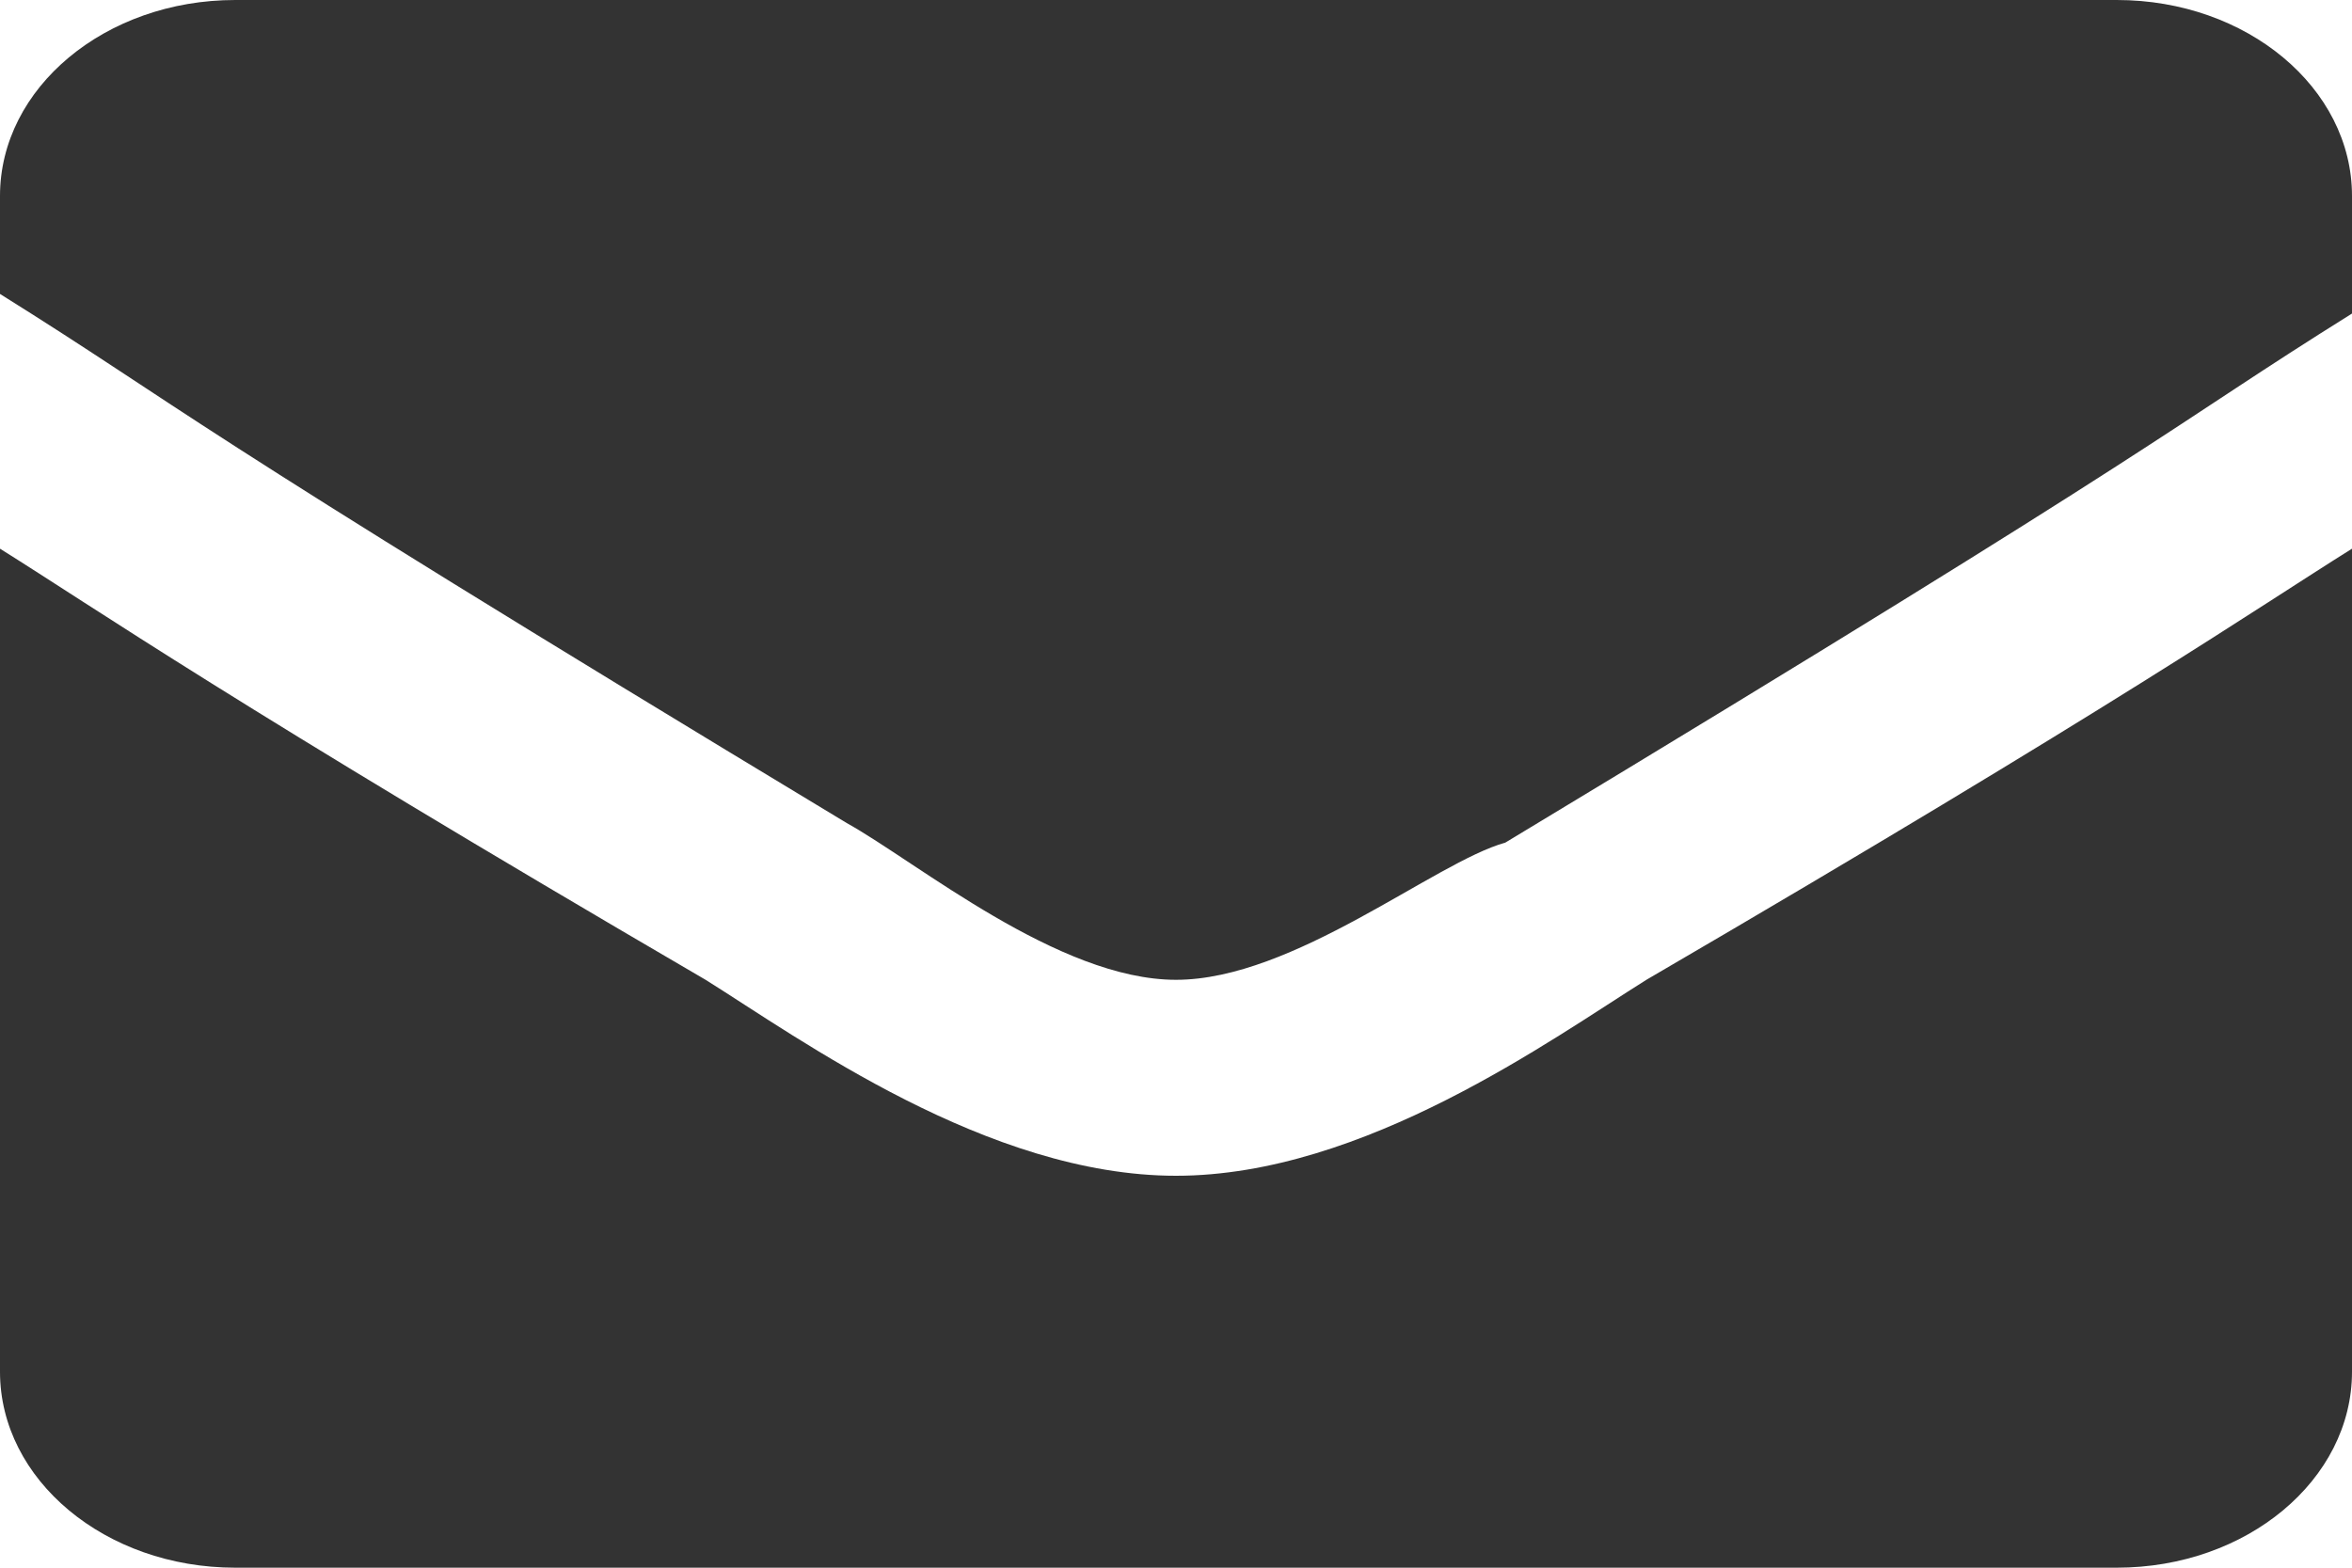 <svg width="18" height="12" viewBox="0 0 18 12" fill="none" xmlns="http://www.w3.org/2000/svg">
<path d="M9 9C7.56 9 6.12 7.95 5.4 7.5C1.8 5.4 0.72 4.65 0 4.2V10.5C0 11.328 0.806 12 1.8 12H16.2C17.194 12 18 11.328 18 10.5V4.2C17.28 4.65 16.2 5.4 12.6 7.5C11.88 7.95 10.44 9 9 9ZM16.2 0H1.8C0.806 0 0 0.672 0 1.5V2.25C1.44 3.15 1.26 3.15 6.48 6.3C7.02 6.6 8.1 7.5 9 7.5C9.9 7.5 10.98 6.6 11.52 6.45C16.74 3.3 16.56 3.3 18 2.4V1.5C18 0.672 17.194 0 16.2 0Z" fill="#333333"/>
</svg>
